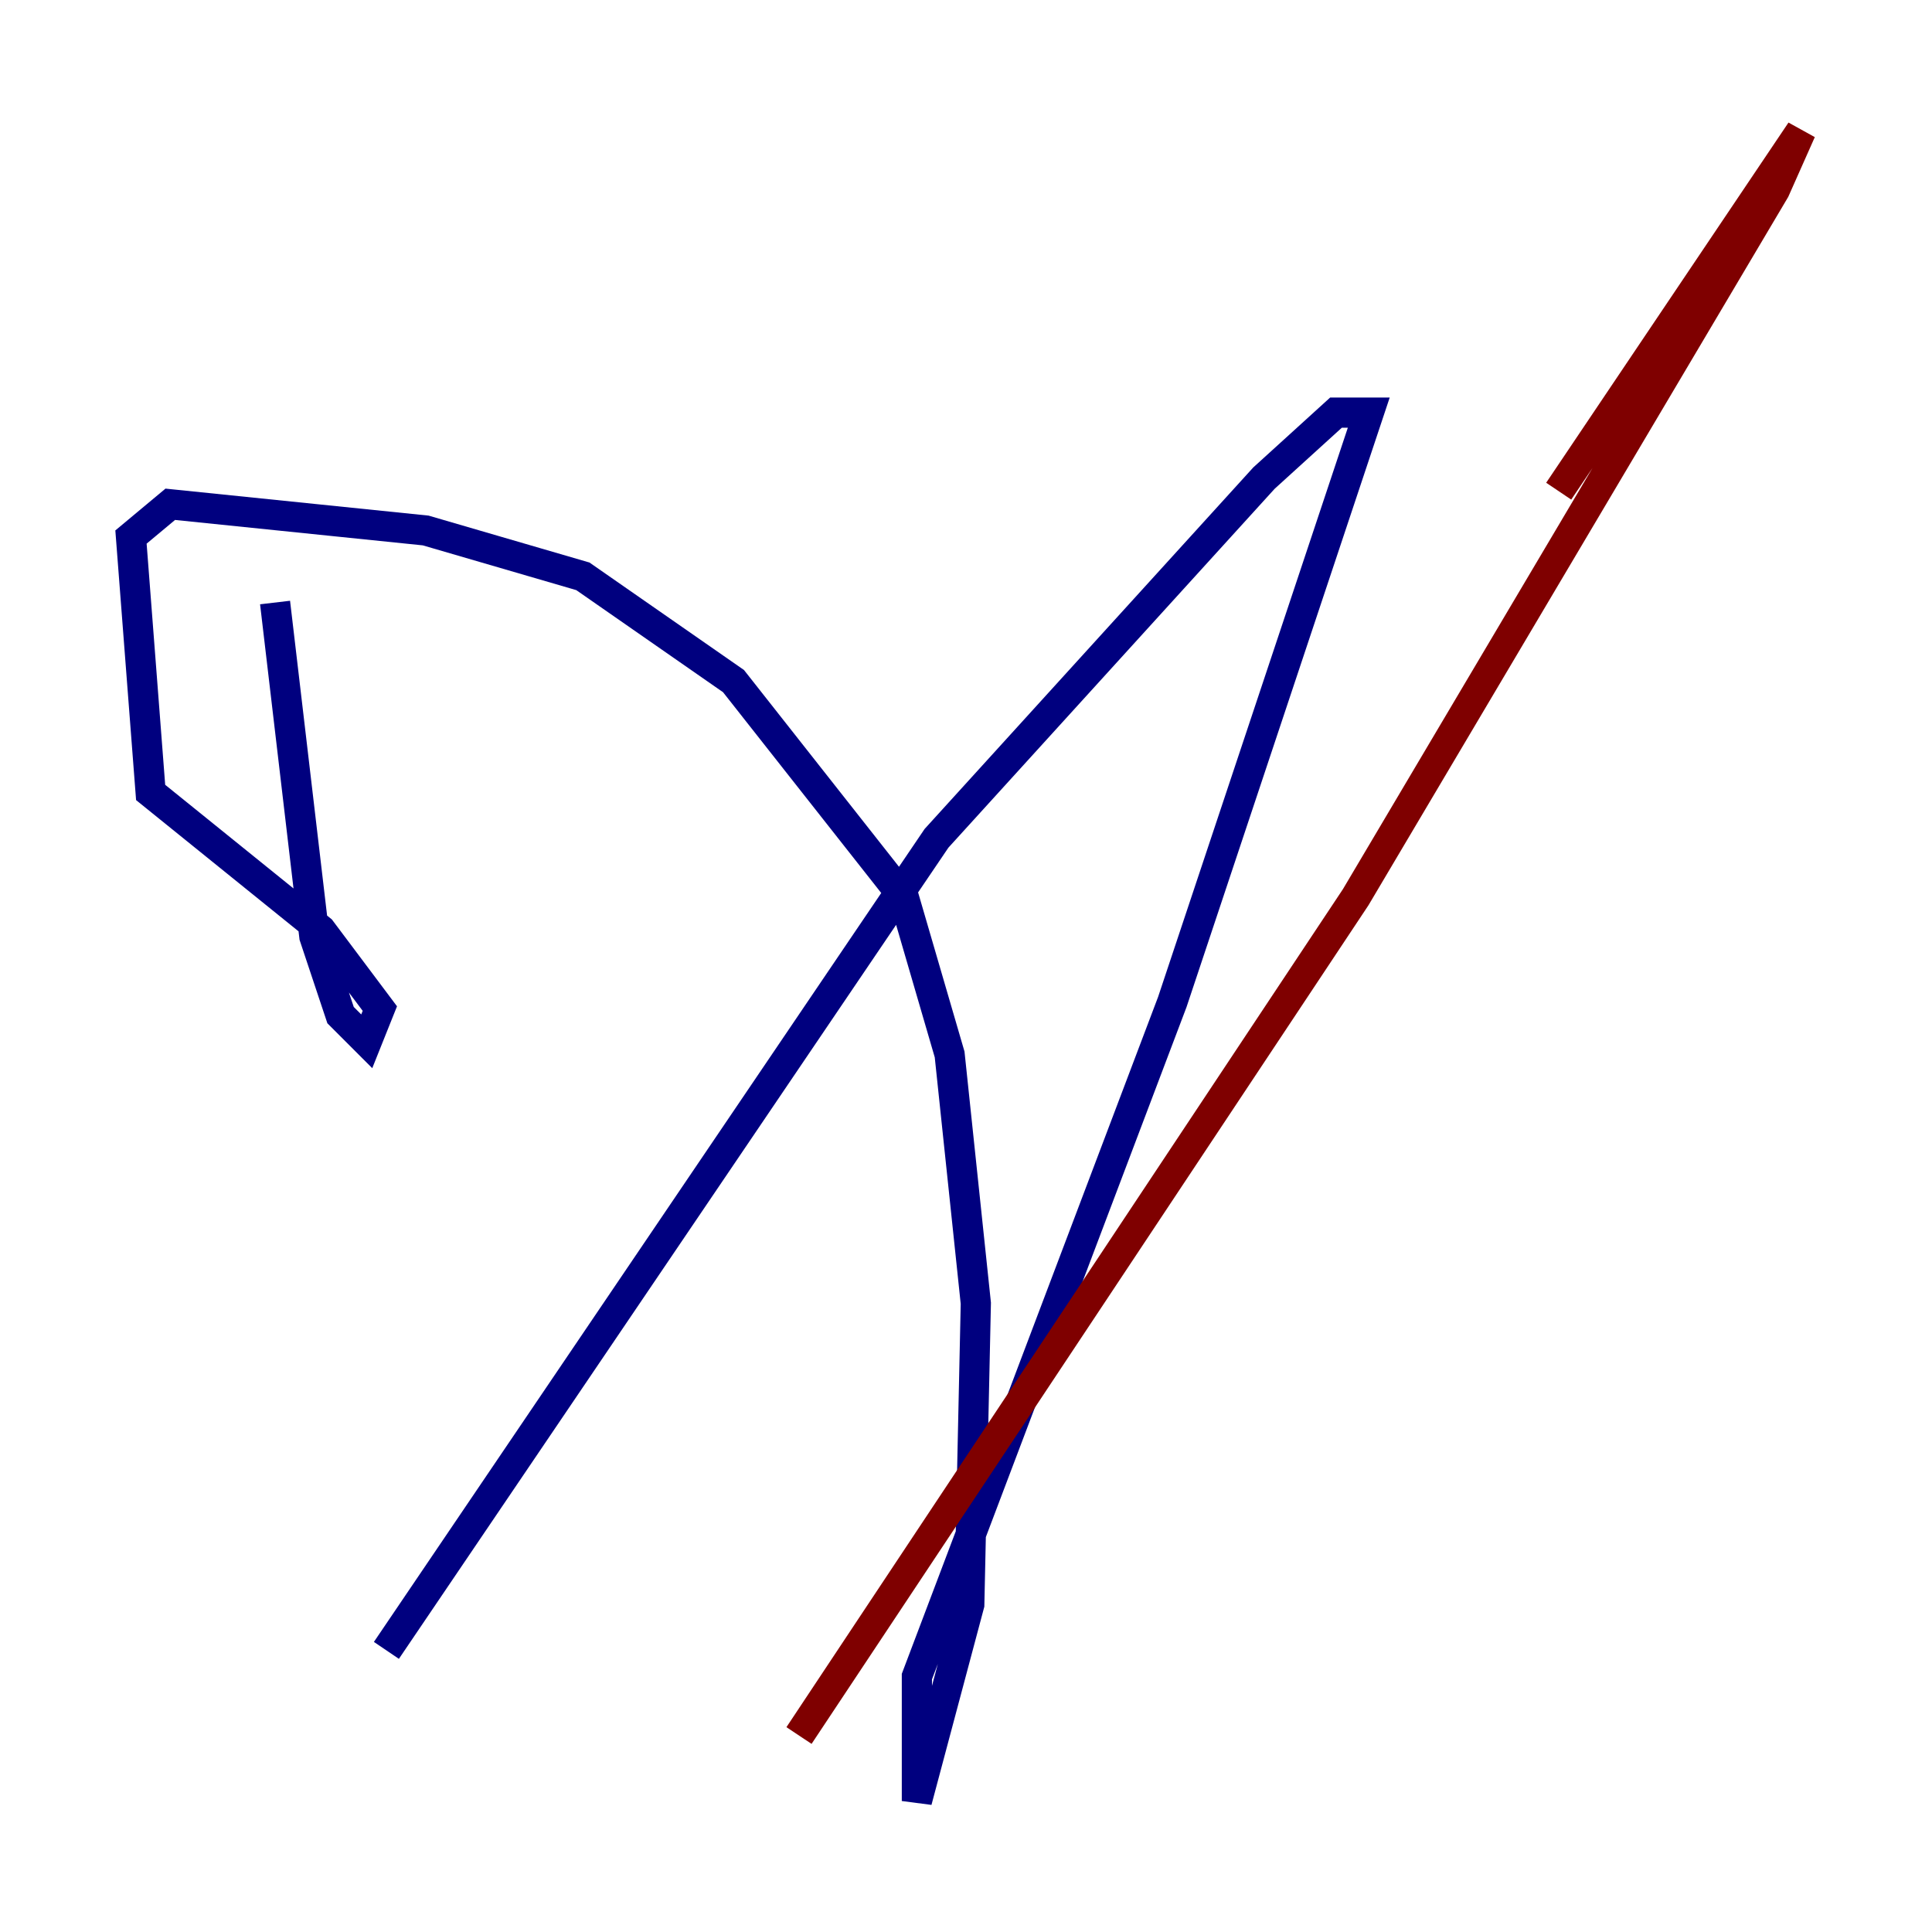 <?xml version="1.0" encoding="utf-8" ?>
<svg baseProfile="tiny" height="128" version="1.2" viewBox="0,0,128,128" width="128" xmlns="http://www.w3.org/2000/svg" xmlns:ev="http://www.w3.org/2001/xml-events" xmlns:xlink="http://www.w3.org/1999/xlink"><defs /><polyline fill="none" points="18.224,39.919 20.827,62.047 22.563,67.254 24.298,68.99 25.166,66.82 21.261,61.614 9.98,52.502 8.678,35.58 11.281,33.41 28.203,35.146 38.617,38.183 48.597,45.125 59.878,59.444 62.915,69.858 64.651,86.346 64.217,106.305 60.746,119.322 60.746,111.078 77.668,66.386 90.685,27.336 88.515,27.336 83.742,31.675 62.047,55.539 25.6,109.342" stroke="#00007f" stroke-width="2" /><polyline fill="none" points="103.268,32.542 119.322,8.678 117.586,12.583 89.817,59.444 52.936,114.983" stroke="#7f0000" stroke-width="2" /></svg>